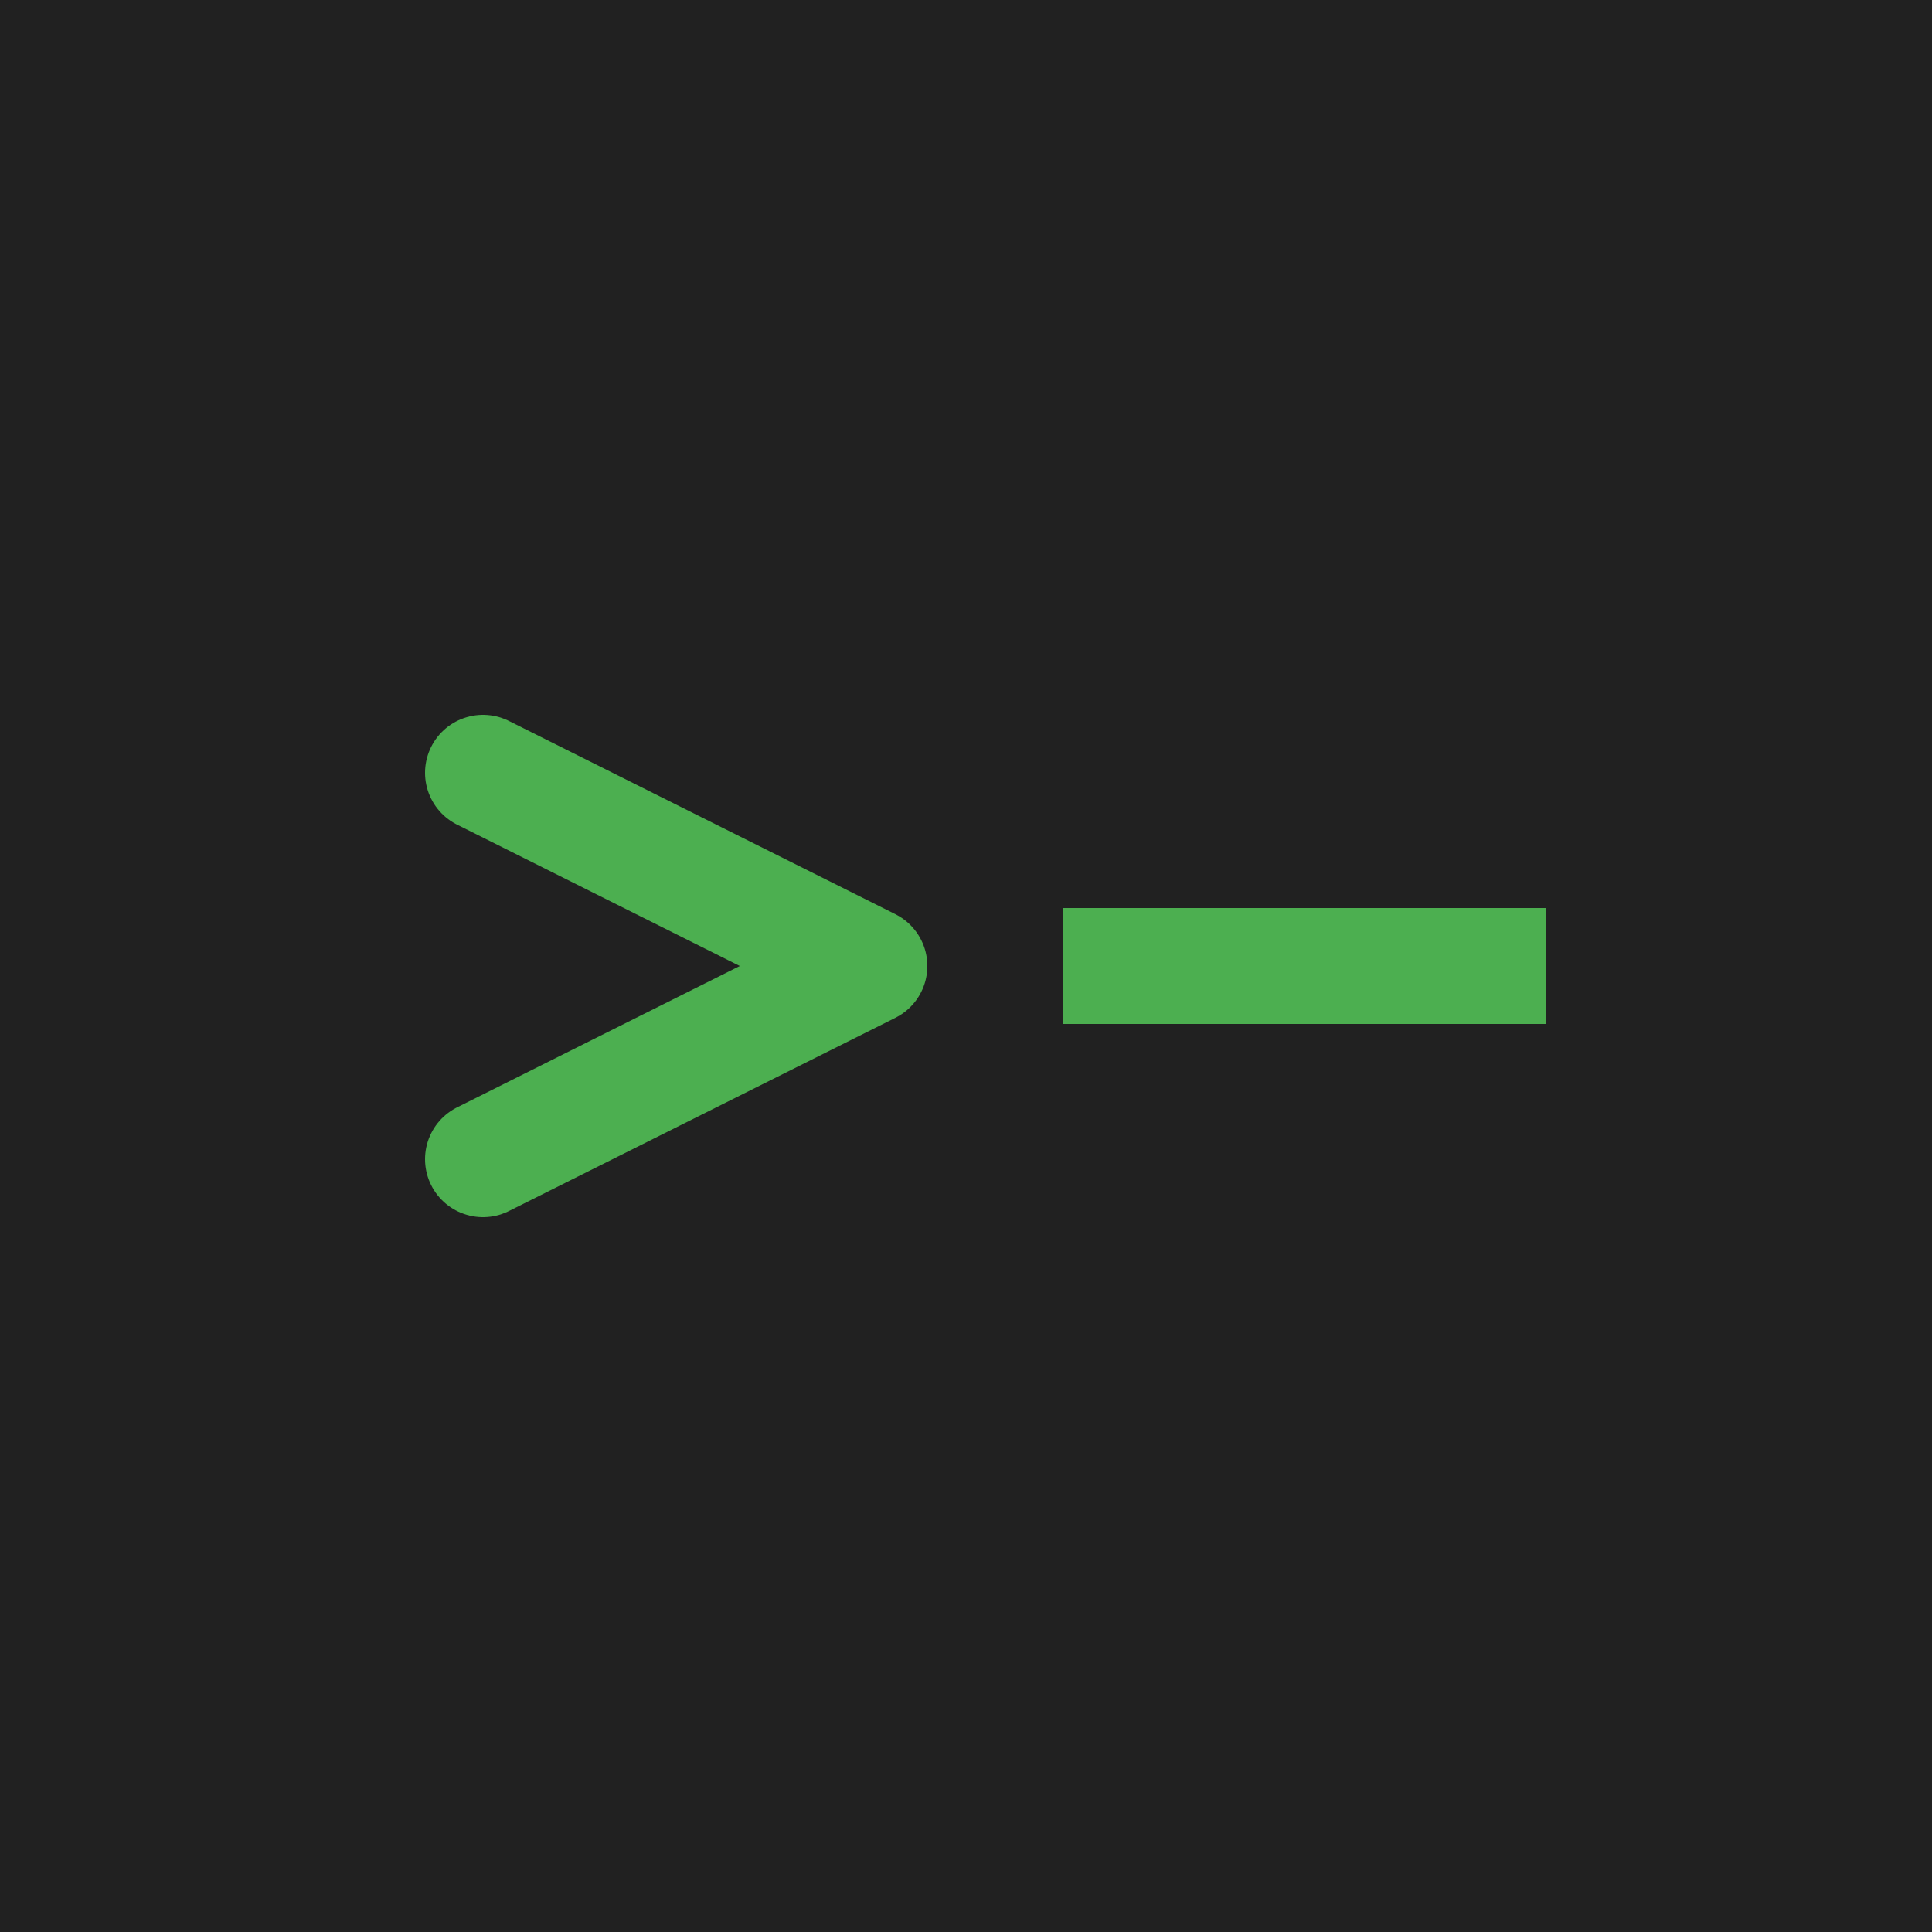 <svg viewBox="0 0 100 100" xmlns="http://www.w3.org/2000/svg"><rect width="100" height="100" fill="#212121"/><path d="M25 40 L 45 50 L 25 60" fill="none" stroke="#4CAF50" stroke-width="6" stroke-linecap="round" stroke-linejoin="round"/><rect x="55" y="47" width="25" height="6" fill="#4CAF50"><animate attributeName="width" values="0;25;0" dur="2s" repeatCount="indefinite"/></rect></svg>